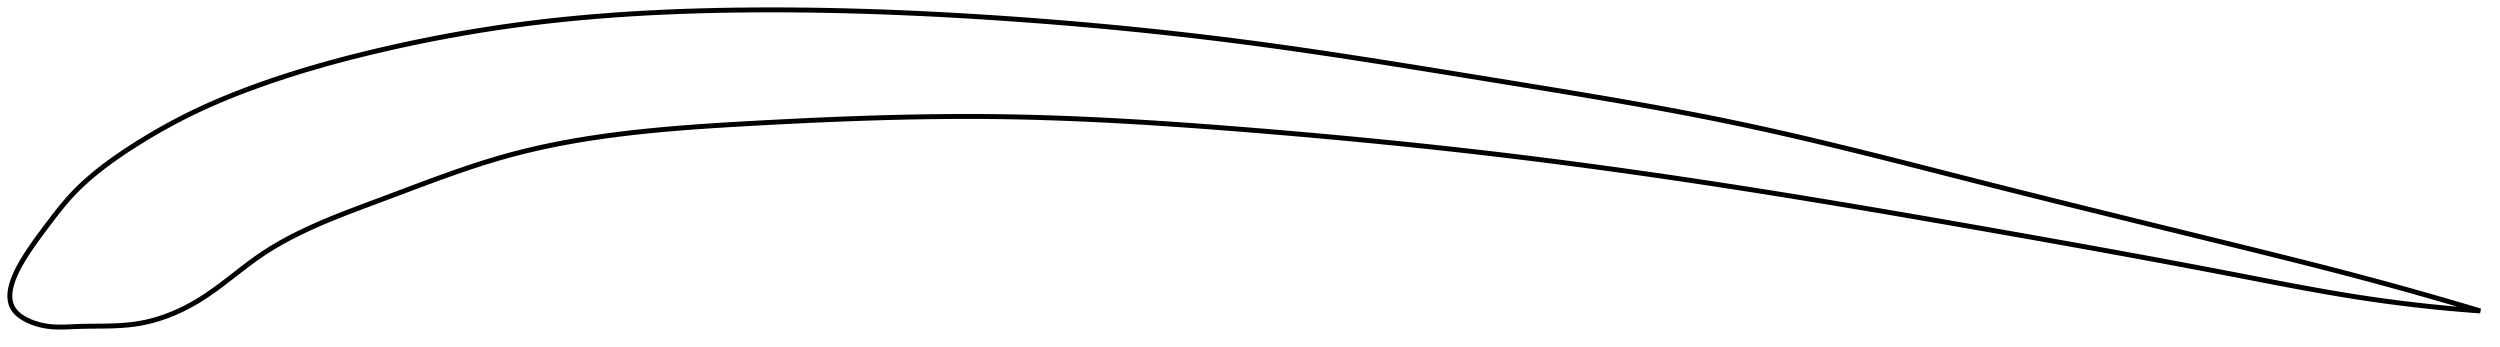 <?xml version="1.0" encoding="utf-8" ?>
<svg baseProfile="full" height="140.66" version="1.1" width="1014.013" xmlns="http://www.w3.org/2000/svg" xmlns:ev="http://www.w3.org/2001/xml-events" xmlns:xlink="http://www.w3.org/1999/xlink"><defs /><polygon fill="none" points="1006.013,126.117 1002.676,125.118 998.63,123.919 994.35,122.663 989.811,121.345 984.984,119.959 979.839,118.501 974.347,116.965 968.483,115.349 962.231,113.653 955.591,111.882 948.594,110.048 941.297,108.167 933.776,106.257 926.112,104.334 918.374,102.411 910.615,100.496 902.859,98.588 895.109,96.685 887.359,94.783 879.605,92.88 871.845,90.975 864.079,89.066 856.307,87.152 848.53,85.233 840.753,83.308 832.979,81.377 825.217,79.441 817.473,77.5 809.757,75.555 802.078,73.609 794.447,71.666 786.87,69.734 779.352,67.818 771.894,65.925 764.496,64.059 757.154,62.225 749.866,60.426 742.623,58.664 735.421,56.943 728.248,55.264 721.097,53.629 713.954,52.04 706.808,50.497 699.644,49.002 692.45,47.551 685.212,46.137 677.922,44.756 670.57,43.401 663.149,42.07 655.655,40.756 648.086,39.457 640.439,38.167 632.719,36.884 624.931,35.604 617.084,34.324 609.191,33.041 601.27,31.752 593.34,30.461 585.419,29.174 577.52,27.897 569.655,26.634 561.834,25.392 554.061,24.175 546.34,22.985 538.672,21.826 531.054,20.701 523.484,19.612 515.956,18.561 508.464,17.549 500.998,16.578 493.55,15.647 486.111,14.755 478.676,13.9 471.237,13.081 463.791,12.297 456.333,11.547 448.86,10.831 441.37,10.148 433.862,9.499 426.335,8.882 418.791,8.297 411.231,7.745 403.659,7.225 396.077,6.738 388.489,6.285 380.902,5.869 373.317,5.491 365.74,5.152 358.176,4.854 350.629,4.599 343.102,4.388 335.602,4.221 328.132,4.1 320.696,4.026 313.298,4.0 305.944,4.022 298.636,4.092 291.379,4.213 284.175,4.387 277.026,4.615 269.934,4.9 262.896,5.242 255.914,5.645 248.983,6.109 242.102,6.636 235.268,7.229 228.475,7.889 221.721,8.618 214.999,9.419 208.305,10.294 201.632,11.247 194.974,12.278 188.327,13.388 181.688,14.576 175.057,15.841 168.437,17.182 161.83,18.597 155.243,20.084 148.685,21.641 142.168,23.27 135.713,24.973 129.343,26.749 123.083,28.592 116.962,30.499 111.005,32.46 105.237,34.466 99.675,36.507 94.327,38.583 89.176,40.7 84.189,42.875 79.323,45.128 74.528,47.488 69.774,49.97 65.079,52.562 60.506,55.224 56.144,57.89 52.079,60.489 48.363,62.979 44.987,65.358 41.913,67.642 39.097,69.853 36.5,72.016 34.087,74.154 31.83,76.29 29.707,78.45 27.678,80.668 25.705,82.967 23.777,85.336 21.902,87.732 20.102,90.093 18.397,92.362 16.802,94.502 15.339,96.492 14.013,98.335 12.814,100.046 11.731,101.641 10.752,103.136 9.865,104.542 9.062,105.871 8.335,107.132 7.678,108.333 7.086,109.479 6.554,110.576 6.079,111.628 5.657,112.64 5.287,113.615 4.966,114.555 4.692,115.463 4.465,116.341 4.283,117.191 4.146,118.015 4.053,118.814 4.004,119.59 4.0,120.343 4.04,121.074 4.126,121.786 4.258,122.477 4.437,123.15 4.665,123.804 4.945,124.44 5.278,125.059 5.668,125.66 6.118,126.245 6.632,126.813 7.208,127.364 7.847,127.899 8.548,128.418 9.312,128.919 10.14,129.402 11.033,129.866 11.991,130.309 13.015,130.728 14.107,131.121 15.266,131.483 16.493,131.809 17.783,132.091 19.133,132.321 20.539,132.492 22.01,132.604 23.553,132.659 25.176,132.66 26.891,132.615 28.707,132.54 30.635,132.454 32.684,132.384 34.853,132.339 37.13,132.311 39.502,132.291 41.948,132.264 44.447,132.217 46.979,132.132 49.525,131.993 52.075,131.782 54.622,131.482 57.169,131.074 59.722,130.546 62.289,129.898 64.877,129.124 67.492,128.222 70.137,127.184 72.817,126.006 75.53,124.679 78.273,123.2 81.037,121.564 83.809,119.775 86.589,117.849 89.38,115.807 92.189,113.674 95.027,111.476 97.91,109.242 100.857,106.999 103.898,104.778 107.065,102.605 110.394,100.493 113.907,98.43 117.631,96.402 121.596,94.395 125.838,92.394 130.397,90.379 135.32,88.33 140.648,86.221 146.406,84.026 152.578,81.72 159.058,79.295 165.667,76.805 172.233,74.347 178.63,71.995 184.798,69.796 190.731,67.769 196.452,65.917 202.001,64.233 207.43,62.711 212.786,61.334 218.111,60.081 223.438,58.936 228.795,57.885 234.209,56.918 239.705,56.027 245.308,55.206 251.042,54.447 256.934,53.747 263.008,53.1 269.292,52.502 275.812,51.949 282.59,51.435 289.644,50.955 296.98,50.502 304.585,50.067 312.417,49.642 320.415,49.232 328.507,48.846 336.593,48.492 344.682,48.173 352.717,47.896 360.649,47.665 368.46,47.481 376.143,47.347 383.702,47.264 391.147,47.231 398.495,47.25 405.766,47.321 412.986,47.445 420.18,47.621 427.368,47.844 434.569,48.113 441.797,48.426 449.067,48.782 456.39,49.178 463.775,49.614 471.229,50.088 478.756,50.598 486.358,51.141 494.031,51.716 501.77,52.319 509.563,52.946 517.395,53.595 525.253,54.266 533.122,54.959 540.992,55.673 548.853,56.408 556.696,57.163 564.517,57.94 572.31,58.737 580.075,59.555 587.81,60.395 595.518,61.256 603.2,62.14 610.863,63.047 618.512,63.979 626.151,64.934 633.786,65.912 641.42,66.915 649.057,67.941 656.7,68.991 664.353,70.064 672.016,71.16 679.693,72.28 687.384,73.422 695.09,74.587 702.811,75.774 710.548,76.982 718.299,78.211 726.065,79.46 733.845,80.727 741.638,82.011 749.445,83.312 757.264,84.629 765.096,85.959 772.941,87.302 780.797,88.657 788.666,90.022 796.546,91.397 804.439,92.781 812.343,94.171 820.258,95.569 828.182,96.976 836.112,98.391 844.044,99.814 851.972,101.247 859.889,102.688 867.788,104.136 875.66,105.592 883.495,107.054 891.283,108.521 899.014,109.992 906.675,111.464 914.257,112.933 921.741,114.378 929.098,115.779 936.293,117.114 943.286,118.364 950.041,119.513 956.528,120.553 962.726,121.48 968.628,122.3 974.236,123.024 979.562,123.662 984.621,124.223 989.43,124.716 994.009,125.149 998.375,125.529 1002.544,125.862 1006.013,126.117" stroke="black" stroke-width="2.0" /></svg>